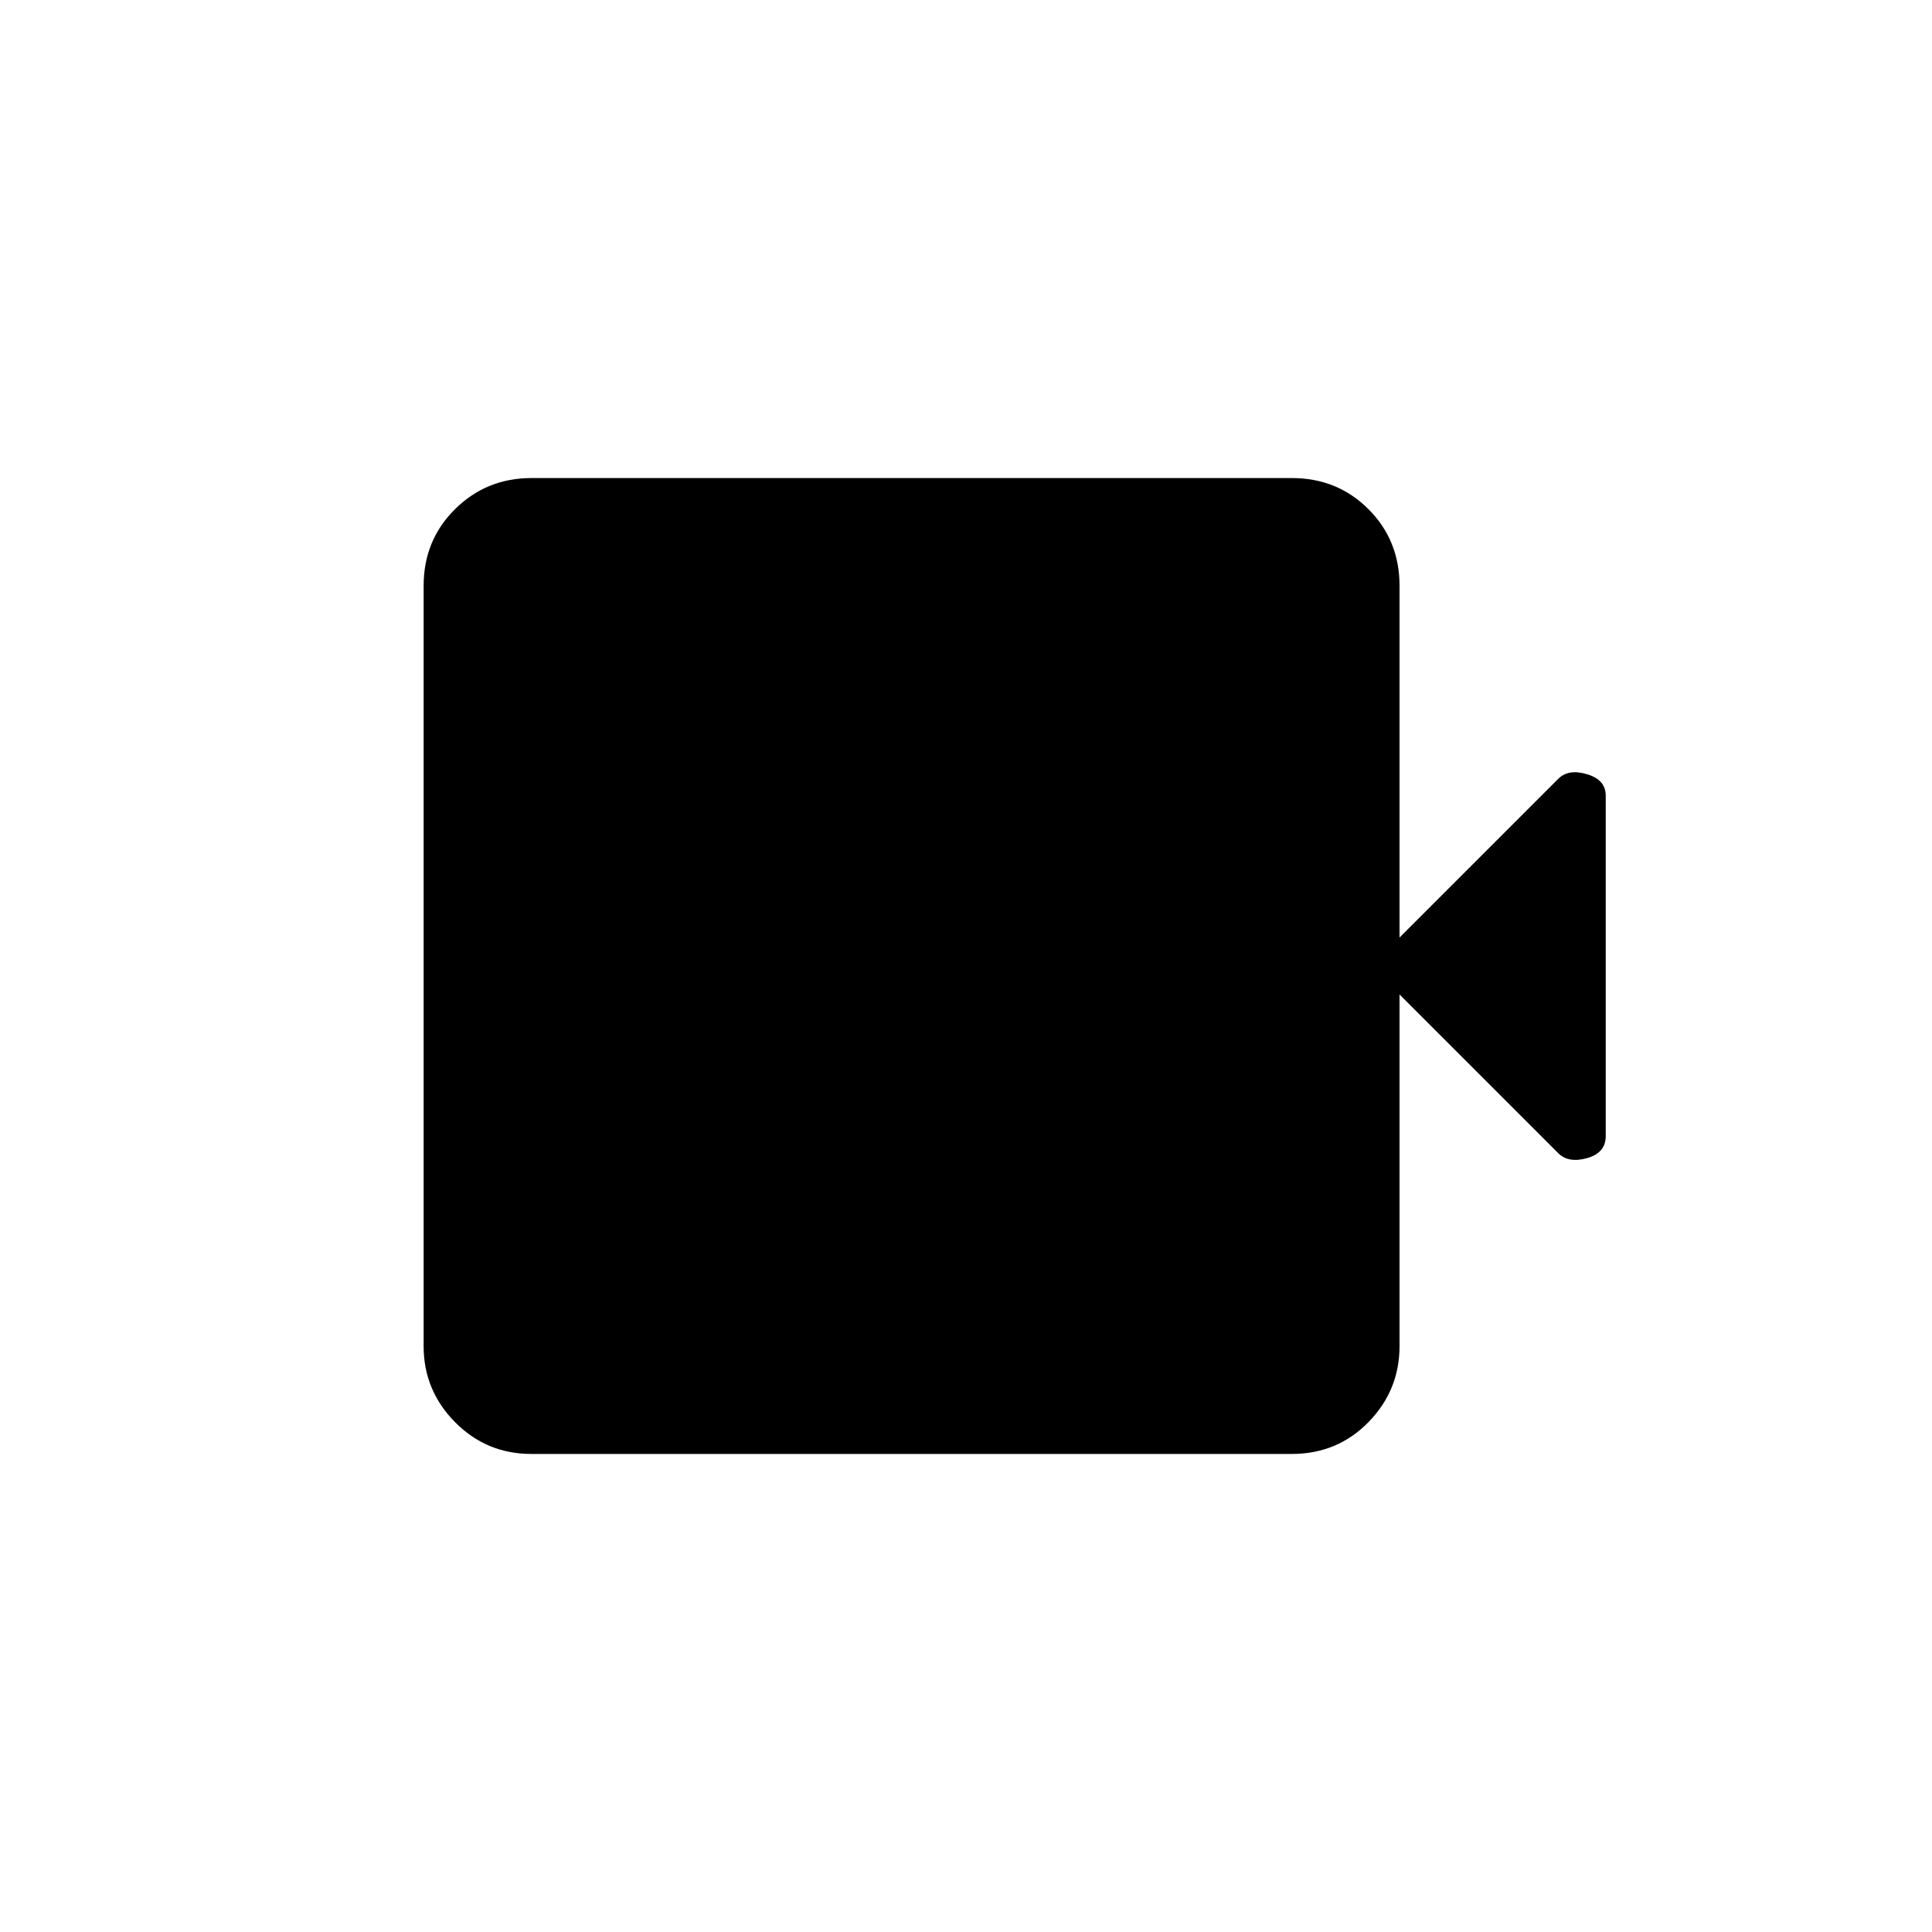 <svg xmlns="http://www.w3.org/2000/svg" height="20" viewBox="0 -960 960 960" width="20"><path d="M264.04-237.54q-22.32 0-37.93-15.8t-15.61-37.74v-377.84q0-22.64 15.61-38.09 15.61-15.45 37.93-15.45h377.84q22.64 0 38.09 15.45 15.45 15.45 15.45 38.09v174.77L774.27-573q5.08-5.08 14.35-2.29 9.26 2.79 9.26 10.6v169.26q0 8.26-9.26 10.89-9.27 2.62-14.35-2.46l-78.85-78.85v174.77q0 21.94-15.45 37.74t-38.09 15.8H264.04Z"/></svg>
